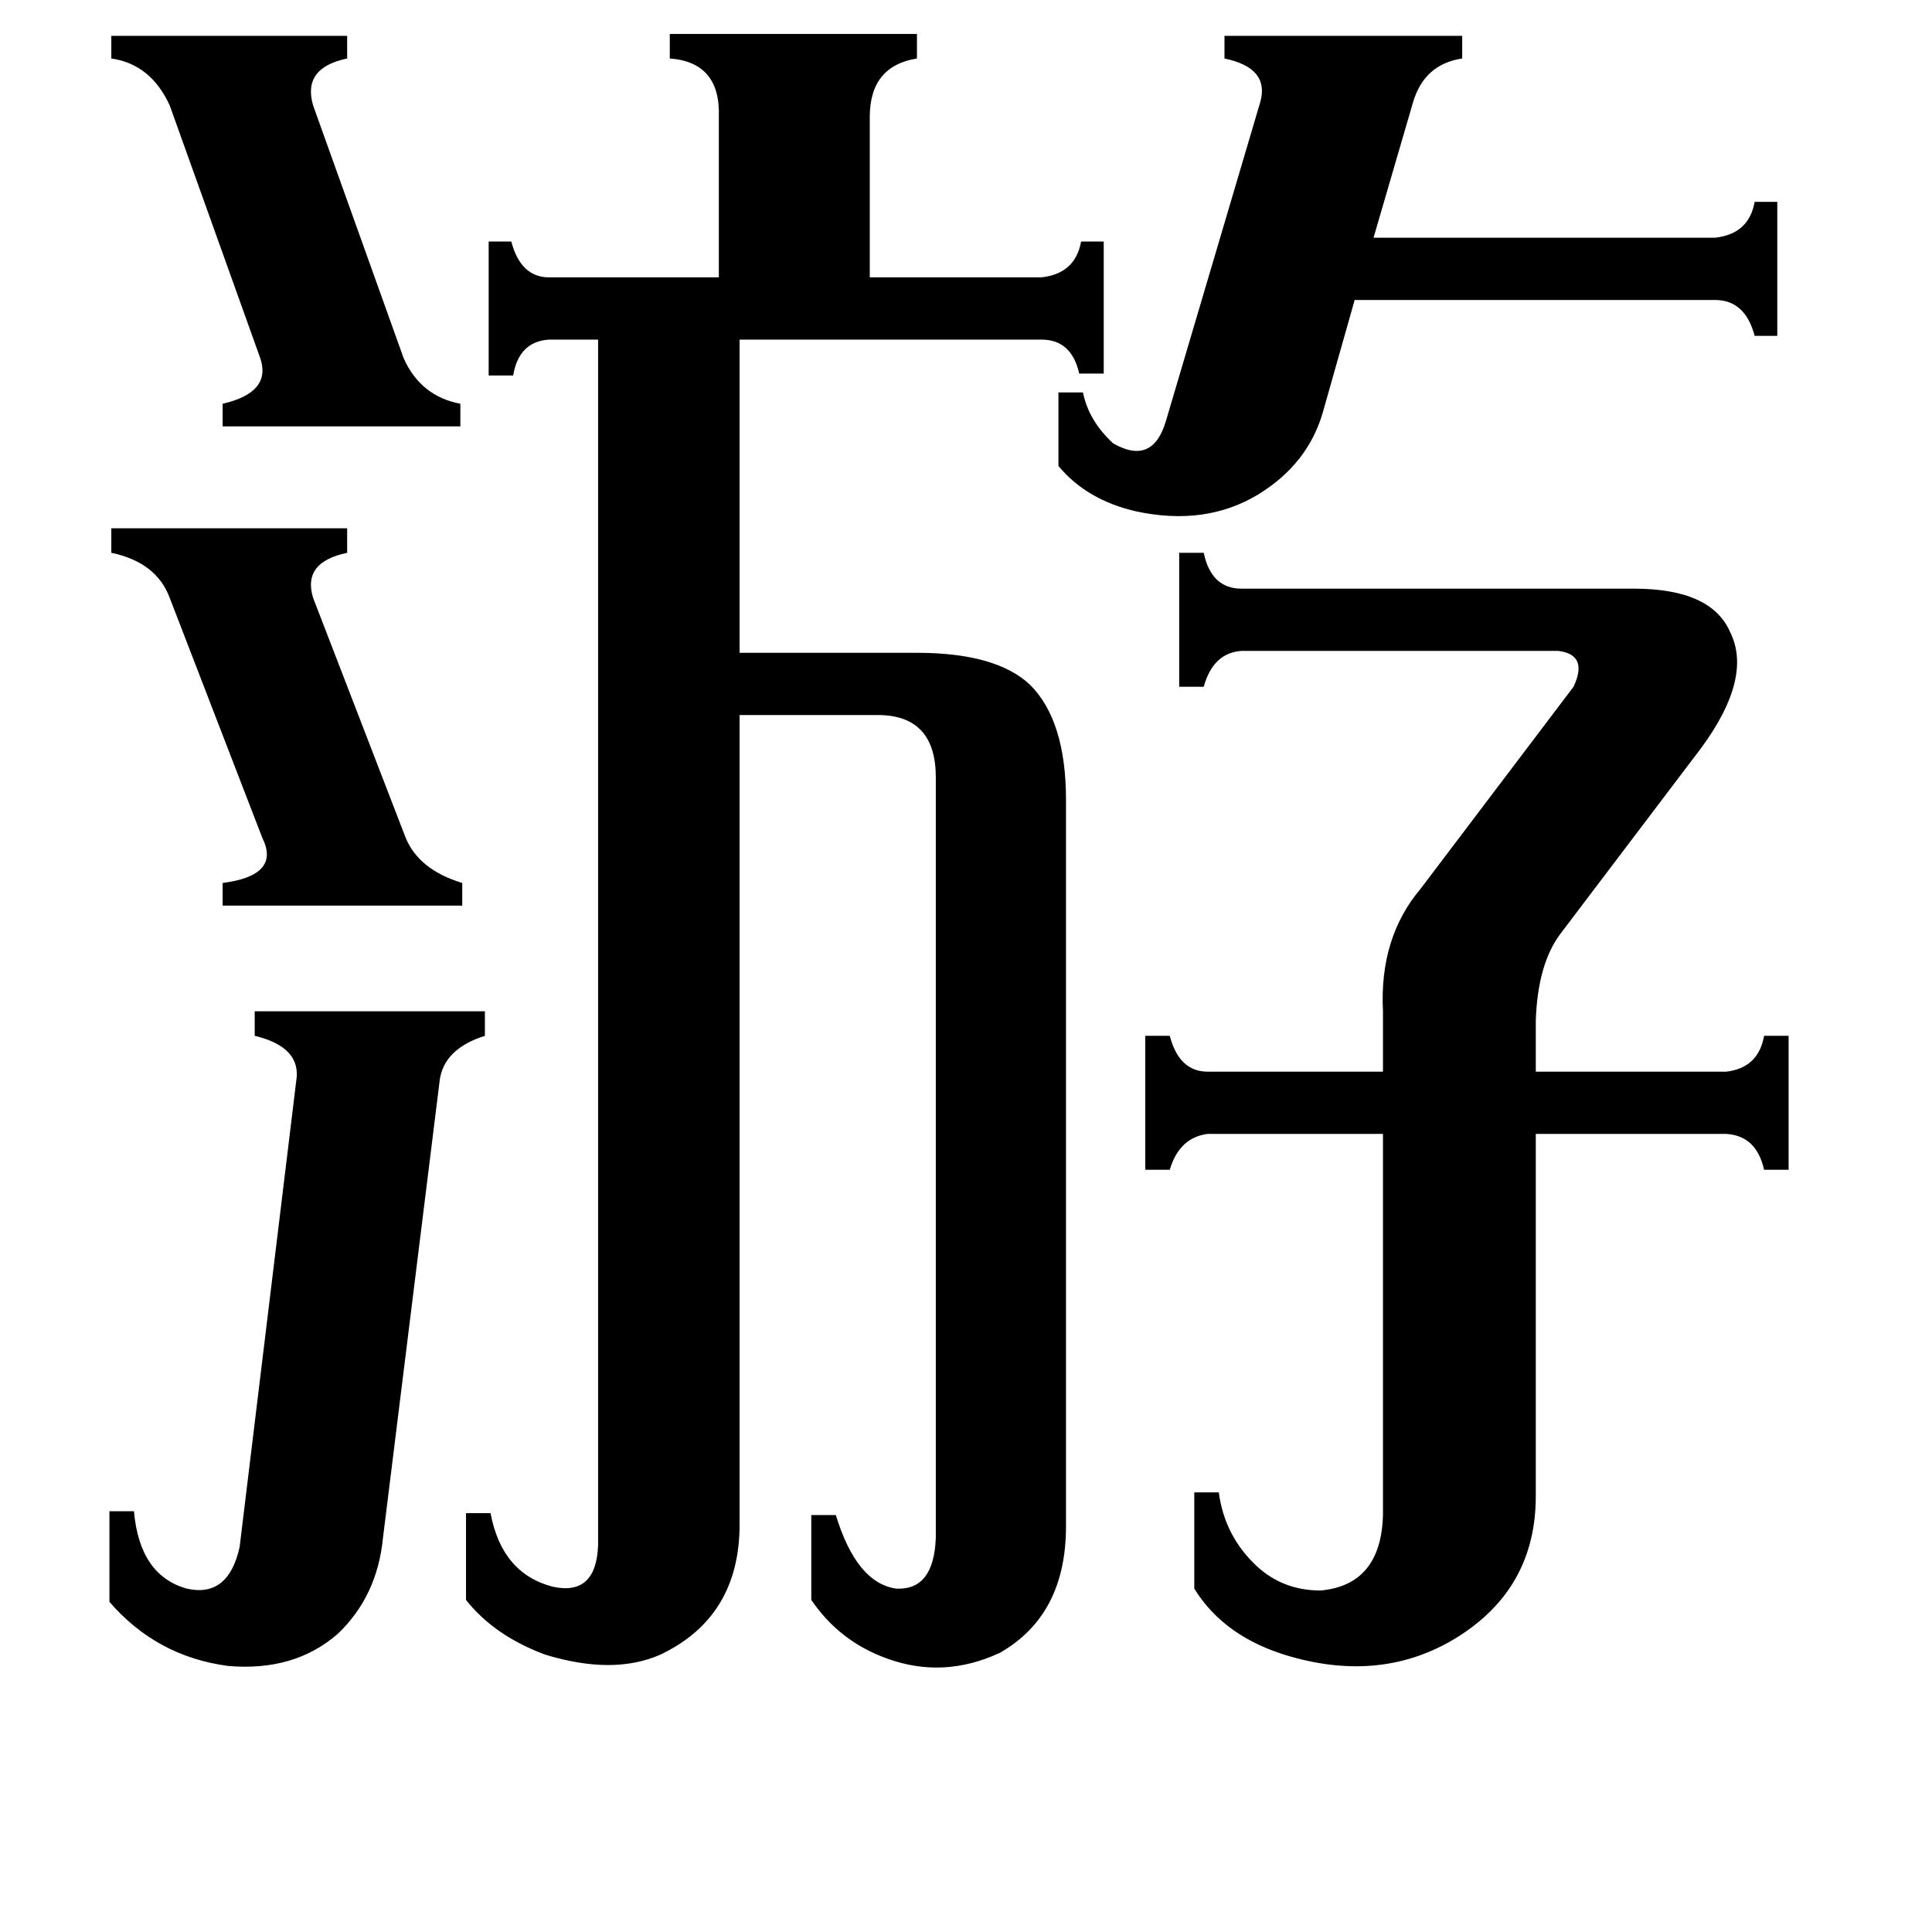 <svg xmlns="http://www.w3.org/2000/svg" viewBox="0 -800 1024 1024">
	<path fill="#000000" d="M59 -520H184V-507Q160 -502 166 -483L215 -356Q222 -339 245 -332V-320H118V-332Q149 -336 139 -356L90 -483Q83 -502 59 -507ZM59 -781H184V-769Q160 -764 166 -744L214 -610Q223 -590 244 -586V-574H118V-586Q144 -592 138 -610L90 -744Q80 -766 59 -769ZM157 -227Q160 -245 135 -251V-264H257V-251Q235 -244 233 -227L203 15Q200 46 179 66Q156 86 121 83Q83 78 58 49V1H71Q74 35 99 42Q121 47 127 20ZM561 -592H574Q577 -577 590 -565Q611 -553 618 -577L668 -746Q673 -764 649 -769V-781H775V-769Q755 -766 749 -746L728 -674H909Q927 -676 930 -693H942V-622H930Q925 -641 909 -641H718L701 -581Q693 -554 667 -538Q639 -521 602 -529Q576 -535 561 -553ZM733 -264Q731 -303 753 -329L834 -436Q842 -453 826 -455H658Q643 -454 638 -436H625V-507H638Q642 -488 658 -488H866Q907 -488 917 -465Q929 -441 902 -404L827 -305Q815 -289 814 -259V-232H915Q932 -234 935 -251H948V-180H935Q931 -198 915 -199H814V-7Q814 42 772 68Q733 92 684 78Q649 68 633 42V-9H646Q649 14 666 30Q680 43 700 43Q732 40 733 3V-199H640Q625 -197 620 -180H607V-251H620Q625 -232 640 -232H733ZM496 -388Q496 -420 467 -421H392V8Q392 57 350 77Q325 88 289 77Q262 67 247 48V2H260Q266 34 293 41Q316 46 317 19V-620H291Q275 -619 272 -601H259V-672H271Q276 -653 291 -653H381V-738Q382 -767 355 -769V-782H486V-769Q461 -765 461 -738V-653H552Q570 -655 573 -672H585V-602H572Q568 -620 552 -620H392V-454H486Q528 -454 546 -437Q565 -418 565 -376V9Q565 56 530 76Q500 90 470 79Q445 70 430 48V3H443Q454 39 475 42Q495 43 496 15Z"/>
</svg>